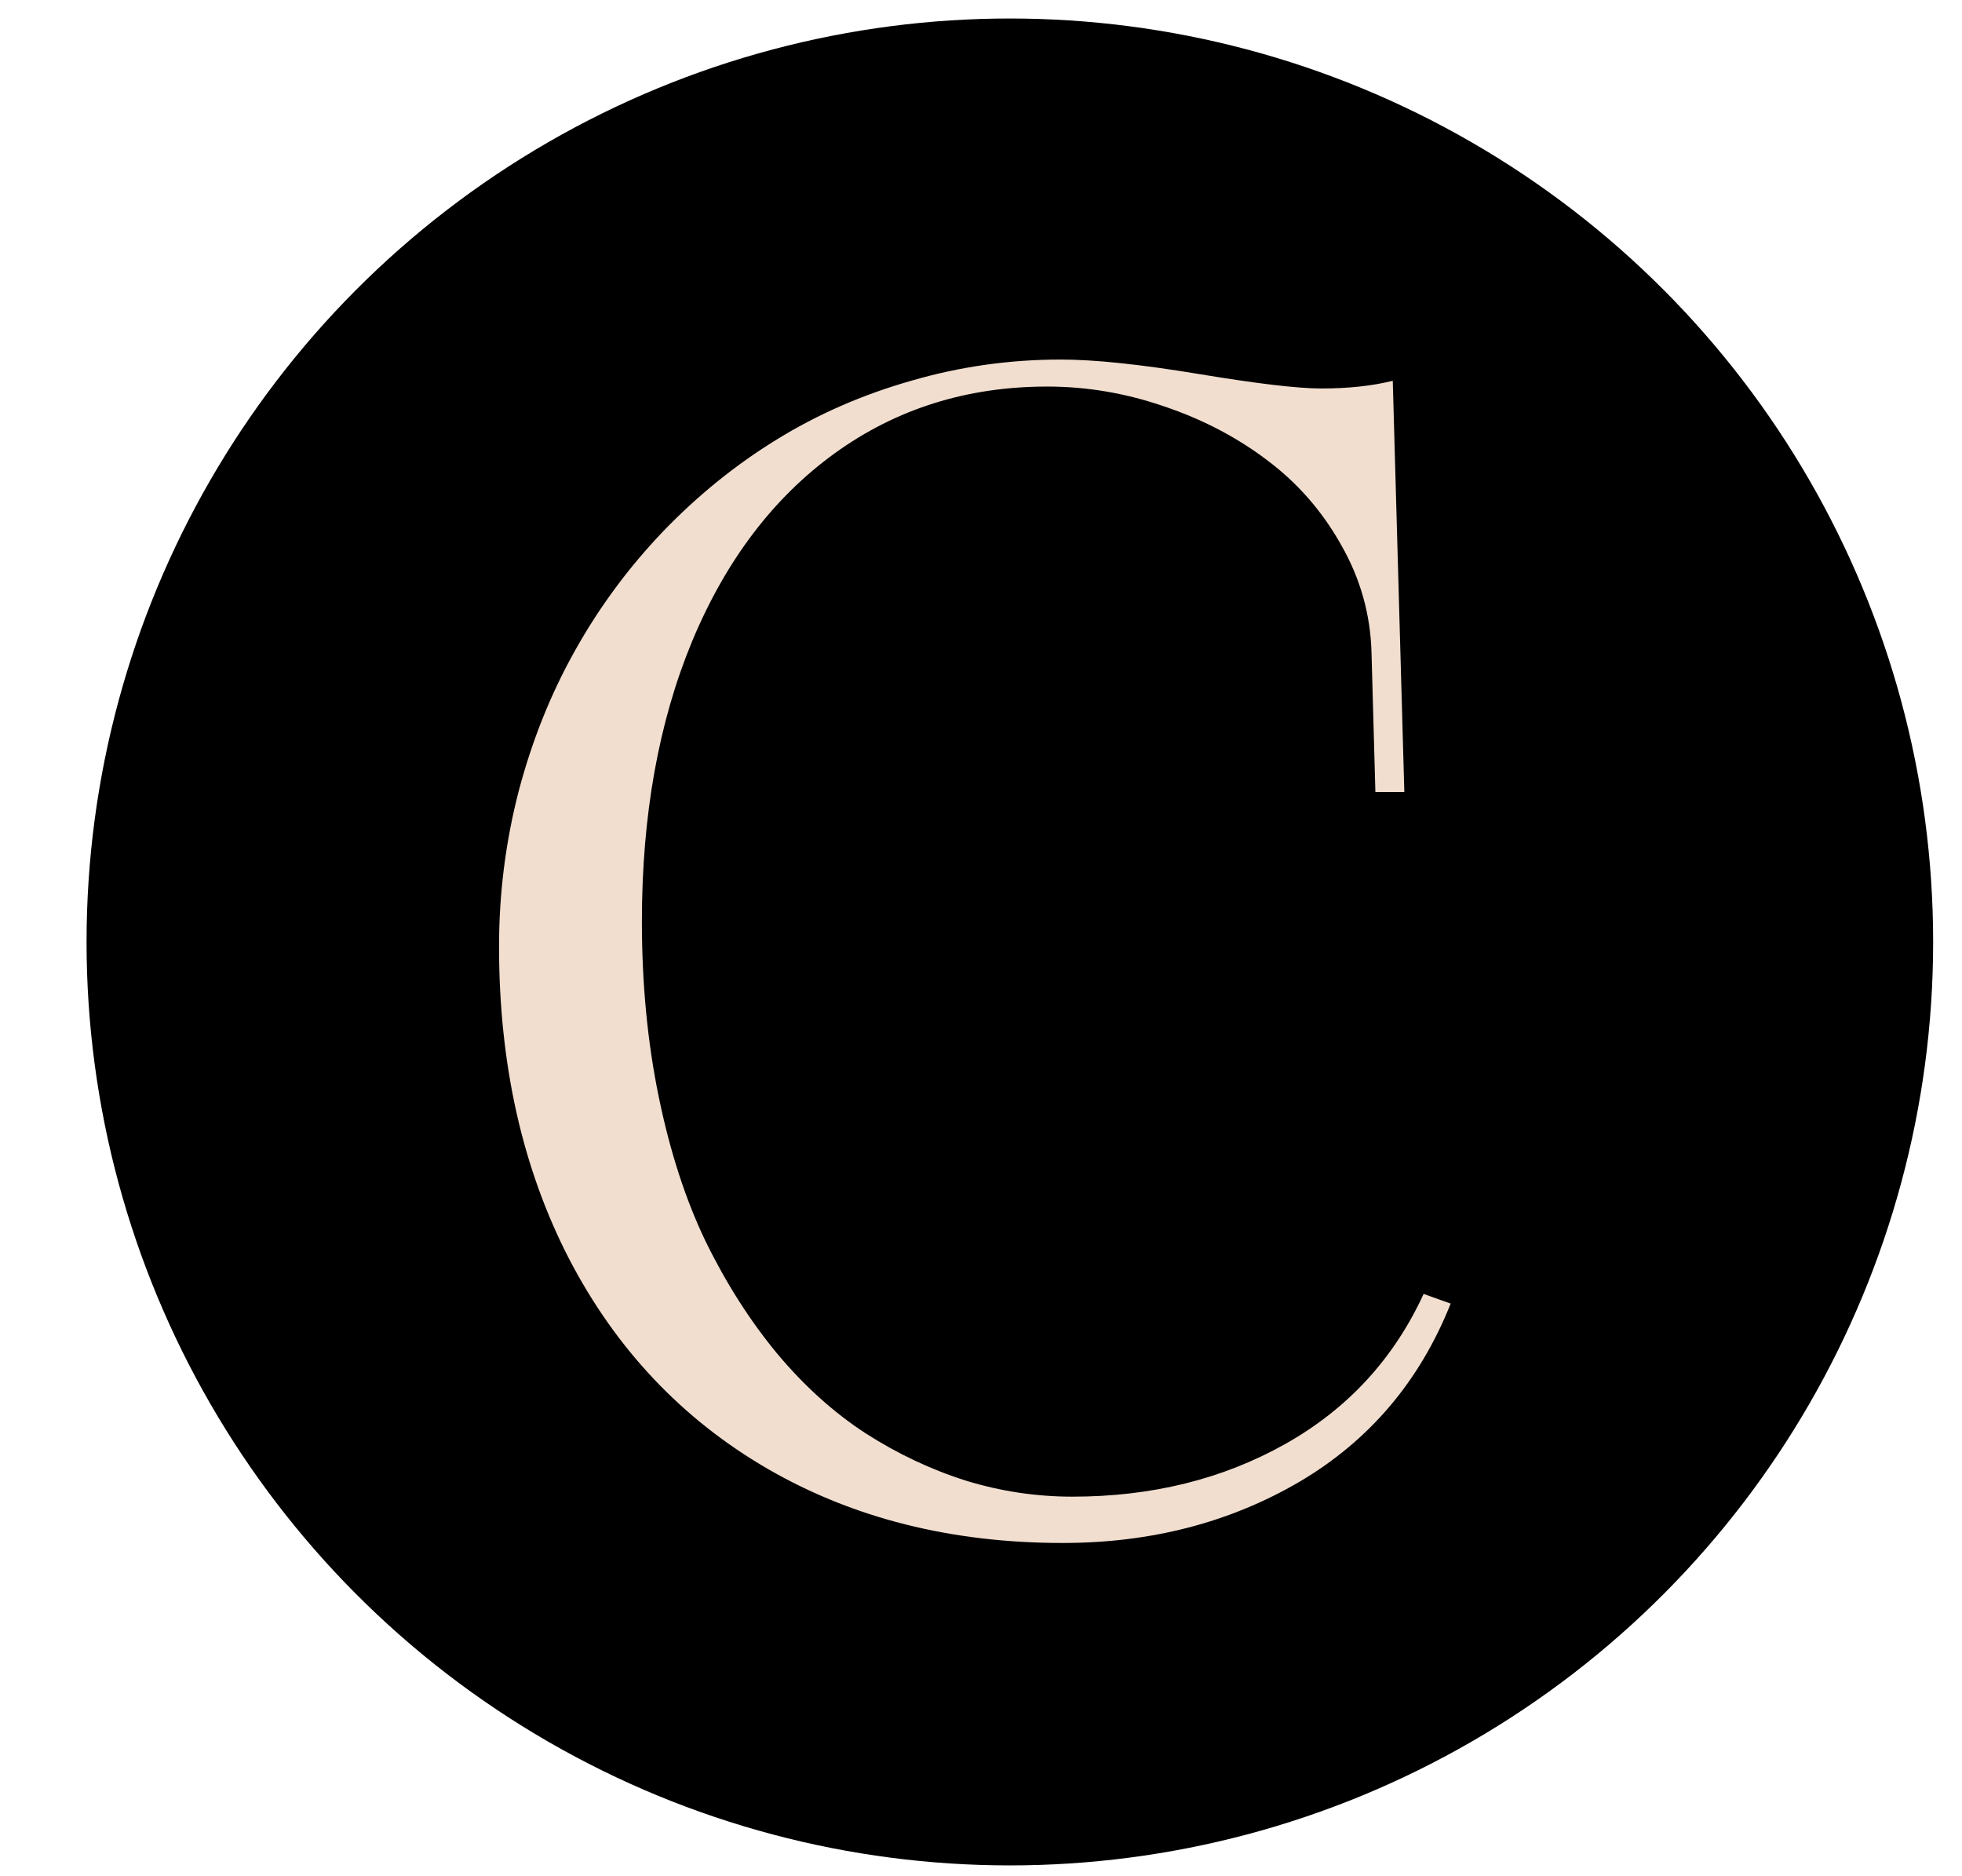 <svg width="68" height="65" viewBox="0 0 68 65" fill="none" xmlns="http://www.w3.org/2000/svg">
<circle cx="35" cy="32.641" r="32" fill="black"/>
<path d="M17.296 32.796C17.296 30.956 17.525 29.156 17.982 27.394C18.45 25.632 19.103 24.01 19.939 22.527C20.775 21.033 21.79 19.662 22.983 18.413C24.187 17.164 25.497 16.105 26.913 15.235C28.34 14.354 29.896 13.674 31.579 13.195C33.263 12.704 34.991 12.459 36.764 12.459C37.935 12.459 39.529 12.626 41.548 12.96C43.566 13.295 44.982 13.462 45.796 13.462C46.732 13.462 47.557 13.373 48.271 13.195L48.672 27.444H47.669L47.535 22.628C47.502 21.301 47.151 20.052 46.481 18.881C45.824 17.71 44.965 16.729 43.906 15.938C42.858 15.146 41.67 14.527 40.343 14.081C39.017 13.624 37.667 13.395 36.296 13.395C33.52 13.395 31.067 14.165 28.937 15.703C26.807 17.242 25.157 19.416 23.986 22.226C22.827 25.025 22.247 28.258 22.247 31.927C22.247 34.09 22.442 36.119 22.832 38.014C23.223 39.91 23.763 41.577 24.455 43.015C25.157 44.453 25.977 45.741 26.913 46.879C27.861 48.016 28.892 48.947 30.007 49.672C31.122 50.385 32.282 50.932 33.486 51.311C34.69 51.679 35.917 51.863 37.166 51.863C39.92 51.863 42.378 51.255 44.541 50.04C46.705 48.824 48.304 47.09 49.341 44.838L50.278 45.173C49.208 47.86 47.463 49.917 45.043 51.344C42.624 52.76 39.886 53.468 36.831 53.468C32.973 53.468 29.561 52.61 26.596 50.893C23.641 49.176 21.349 46.75 19.721 43.617C18.105 40.484 17.296 36.877 17.296 32.796Z" fill="#F1DECF"/>
</svg>
